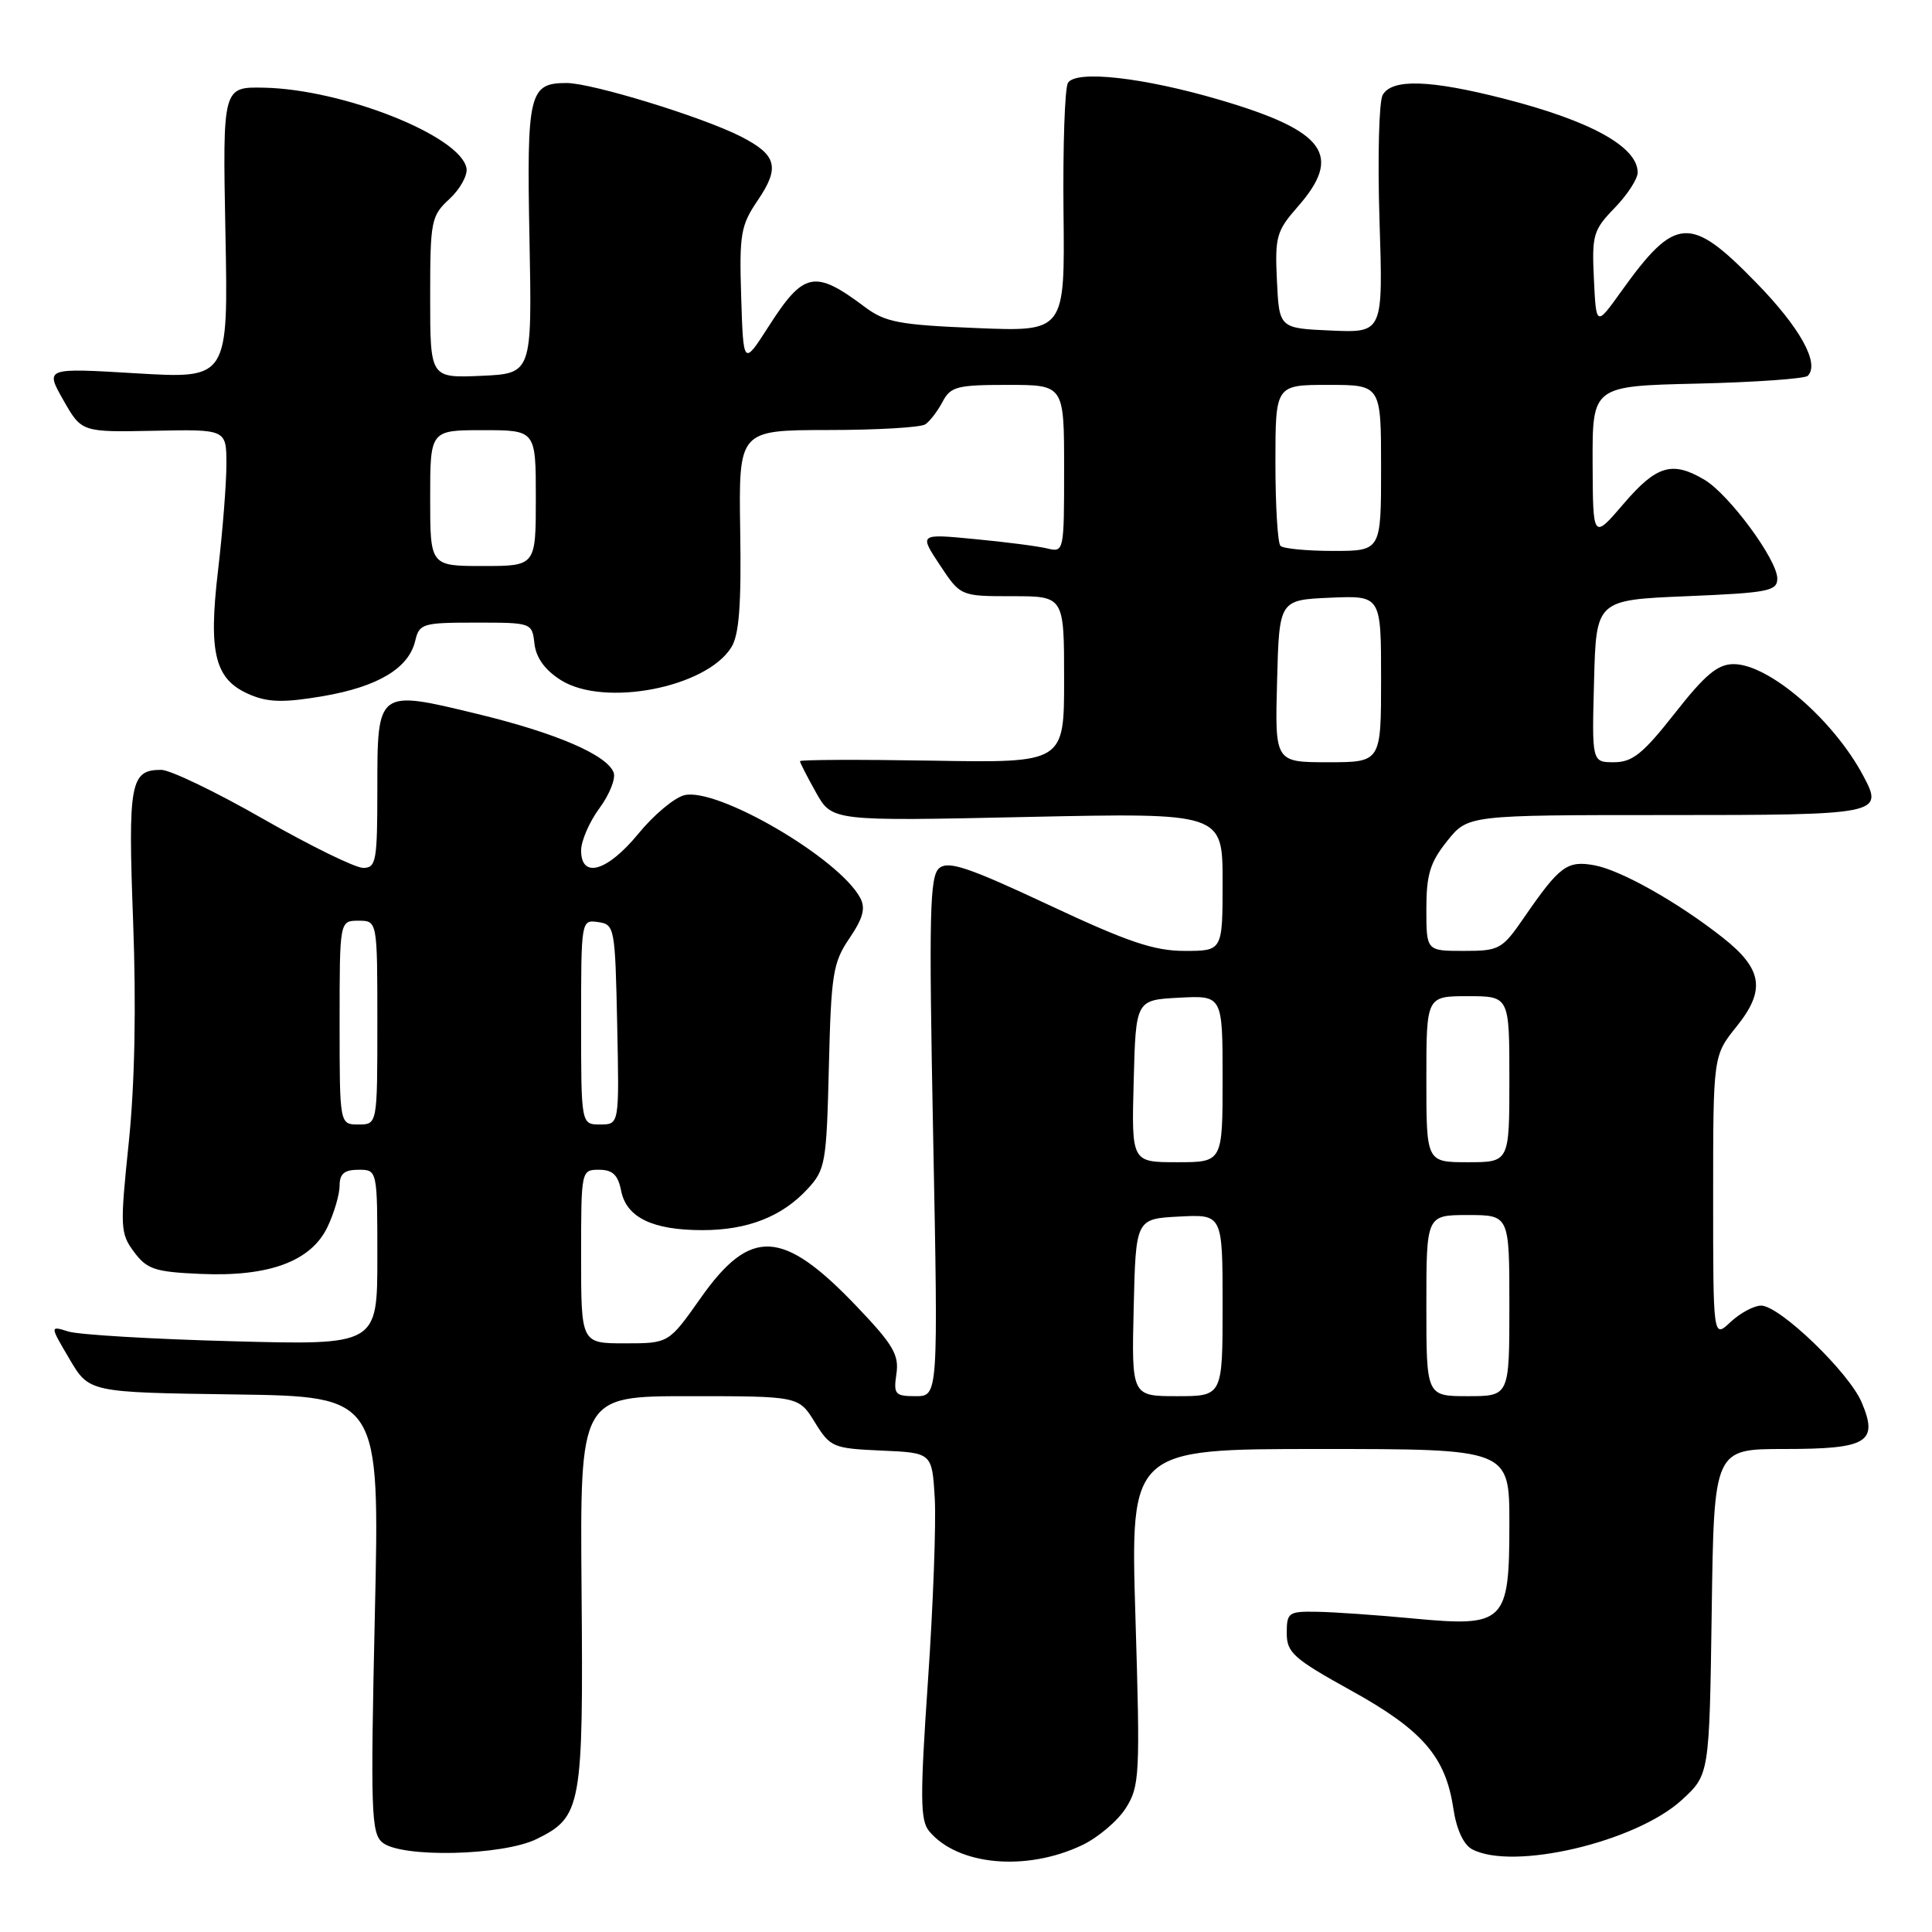 <?xml version="1.0" encoding="UTF-8" standalone="no"?>
<!DOCTYPE svg PUBLIC "-//W3C//DTD SVG 1.1//EN" "http://www.w3.org/Graphics/SVG/1.1/DTD/svg11.dtd" >
<svg xmlns="http://www.w3.org/2000/svg" xmlns:xlink="http://www.w3.org/1999/xlink" version="1.1" viewBox="0 0 256 256">
 <g >
 <path fill="currentColor"
d=" M 143.37 244.50 C 145.50 243.49 148.11 241.27 149.18 239.58 C 151.01 236.68 151.09 235.21 150.45 214.25 C 149.78 192.00 149.78 192.00 174.89 192.00 C 200.00 192.00 200.00 192.00 200.00 201.85 C 200.00 215.04 199.44 215.60 187.27 214.46 C 182.45 214.00 176.70 213.60 174.50 213.57 C 170.74 213.50 170.50 213.67 170.50 216.39 C 170.50 218.98 171.38 219.77 179.00 223.99 C 188.48 229.23 191.54 232.76 192.57 239.60 C 192.98 242.38 193.92 244.42 195.05 245.03 C 200.45 247.91 216.75 244.09 222.84 238.51 C 226.50 235.16 226.50 235.16 226.81 213.58 C 227.11 192.00 227.11 192.00 236.43 192.00 C 247.45 192.00 248.92 191.12 246.69 185.84 C 245.02 181.86 235.81 173.00 233.36 173.00 C 232.41 173.00 230.59 173.98 229.31 175.17 C 227.00 177.35 227.00 177.35 227.00 158.62 C 227.00 139.88 227.00 139.88 230.12 136.00 C 233.99 131.18 233.55 128.39 228.25 124.22 C 222.35 119.57 214.80 115.31 211.29 114.66 C 207.66 113.99 206.66 114.73 201.95 121.57 C 199.04 125.80 198.68 126.00 193.95 126.00 C 189.00 126.00 189.00 126.00 189.00 120.45 C 189.00 115.89 189.49 114.27 191.75 111.45 C 194.50 108.00 194.50 108.00 220.78 108.00 C 249.14 108.00 249.62 107.90 246.91 102.83 C 242.95 95.37 234.39 88.00 229.71 88.00 C 227.61 88.00 225.94 89.39 221.93 94.50 C 217.71 99.87 216.31 101.00 213.87 101.00 C 210.93 101.00 210.93 101.00 211.22 90.25 C 211.50 79.50 211.50 79.50 223.50 79.00 C 234.30 78.55 235.50 78.32 235.50 76.66 C 235.50 74.17 229.12 65.52 225.85 63.57 C 221.58 61.04 219.50 61.66 215.14 66.75 C 211.07 71.50 211.07 71.50 211.03 61.33 C 211.00 51.15 211.00 51.15 224.92 50.83 C 232.58 50.65 239.15 50.18 239.54 49.80 C 241.16 48.17 238.52 43.40 232.66 37.41 C 223.94 28.46 221.99 28.60 214.79 38.66 C 211.50 43.25 211.50 43.25 211.20 36.97 C 210.92 31.14 211.11 30.48 213.95 27.55 C 215.63 25.82 217.00 23.71 217.00 22.86 C 217.00 19.45 210.75 16.00 199.26 13.07 C 189.44 10.56 184.43 10.41 183.21 12.59 C 182.72 13.47 182.53 20.92 182.79 29.14 C 183.27 44.10 183.27 44.10 176.39 43.80 C 169.50 43.50 169.50 43.50 169.20 37.19 C 168.92 31.37 169.14 30.60 171.95 27.40 C 177.96 20.56 175.64 17.36 161.65 13.24 C 151.52 10.26 142.58 9.25 141.51 10.98 C 141.09 11.66 140.83 19.36 140.92 28.08 C 141.10 43.95 141.10 43.95 129.39 43.47 C 119.13 43.05 117.29 42.70 114.59 40.67 C 107.94 35.69 106.50 35.98 101.83 43.28 C 98.50 48.47 98.50 48.47 98.21 39.33 C 97.95 31.00 98.15 29.87 100.41 26.54 C 103.38 22.16 102.94 20.52 98.13 18.07 C 93.00 15.47 78.43 11.00 75.07 11.00 C 70.10 11.00 69.78 12.34 70.16 31.72 C 70.50 49.50 70.50 49.50 63.75 49.80 C 57.00 50.09 57.00 50.09 57.00 39.41 C 57.00 29.22 57.12 28.62 59.57 26.35 C 60.98 25.04 61.99 23.20 61.81 22.27 C 60.99 18.00 45.48 11.84 35.00 11.62 C 29.50 11.50 29.50 11.50 29.87 30.85 C 30.25 50.19 30.25 50.19 18.11 49.47 C 5.97 48.74 5.97 48.74 8.39 53.01 C 10.81 57.27 10.81 57.27 20.41 57.08 C 30.00 56.88 30.00 56.88 30.00 61.52 C 30.00 64.07 29.50 70.41 28.89 75.60 C 27.58 86.71 28.48 90.13 33.23 92.09 C 35.60 93.08 37.73 93.11 42.82 92.24 C 50.09 90.99 54.16 88.55 55.02 84.91 C 55.56 82.63 55.99 82.50 63.05 82.50 C 70.47 82.50 70.50 82.51 70.82 85.31 C 71.04 87.17 72.21 88.79 74.32 90.12 C 80.04 93.73 93.56 91.13 96.90 85.78 C 97.94 84.13 98.24 80.16 98.08 70.28 C 97.88 57.00 97.88 57.00 109.69 56.98 C 116.19 56.98 122.00 56.64 122.60 56.23 C 123.21 55.83 124.23 54.49 124.89 53.25 C 125.95 51.22 126.81 51.00 133.54 51.00 C 141.00 51.00 141.00 51.00 141.00 62.11 C 141.00 73.12 140.98 73.21 138.75 72.67 C 137.51 72.37 133.19 71.81 129.14 71.43 C 121.79 70.72 121.79 70.72 124.53 74.86 C 127.27 79.00 127.27 79.00 134.13 79.00 C 141.00 79.00 141.00 79.00 141.00 90.04 C 141.00 101.09 141.00 101.09 123.50 100.79 C 113.87 100.63 106.00 100.66 106.00 100.86 C 106.00 101.06 106.96 102.93 108.13 105.02 C 110.26 108.81 110.26 108.81 136.13 108.25 C 162.00 107.70 162.00 107.70 162.00 116.85 C 162.00 126.00 162.00 126.00 156.98 126.00 C 152.92 126.00 149.46 124.83 138.95 119.90 C 128.32 114.92 125.67 114.03 124.46 115.03 C 123.19 116.09 123.07 120.94 123.65 150.63 C 124.32 185.00 124.32 185.00 121.33 185.00 C 118.59 185.00 118.38 184.76 118.78 182.04 C 119.15 179.53 118.35 178.17 113.55 173.14 C 103.72 162.83 99.46 162.60 92.83 172.01 C 88.61 178.00 88.61 178.00 82.80 178.00 C 77.00 178.00 77.00 178.00 77.00 166.50 C 77.00 155.06 77.01 155.00 79.38 155.00 C 81.18 155.00 81.89 155.68 82.31 157.81 C 83.02 161.33 86.47 163.00 93.08 163.00 C 99.06 163.00 103.62 161.21 107.00 157.55 C 109.37 154.99 109.52 154.13 109.83 141.35 C 110.13 129.05 110.37 127.54 112.56 124.32 C 114.36 121.66 114.72 120.34 113.98 118.97 C 111.16 113.70 95.01 104.28 90.67 105.37 C 89.35 105.70 86.60 108.00 84.57 110.49 C 80.47 115.48 77.00 116.49 77.00 112.69 C 77.00 111.43 78.09 108.91 79.43 107.09 C 80.77 105.28 81.61 103.15 81.31 102.36 C 80.41 100.02 73.67 97.12 63.25 94.60 C 49.97 91.38 50.00 91.36 50.00 104.54 C 50.00 114.11 49.84 115.00 48.12 115.00 C 47.08 115.00 41.12 112.08 34.87 108.51 C 28.62 104.93 22.54 102.01 21.37 102.01 C 17.26 102.00 16.95 103.71 17.64 122.11 C 18.06 133.42 17.86 143.66 17.06 151.40 C 15.89 162.67 15.93 163.43 17.77 165.90 C 19.48 168.19 20.52 168.54 26.58 168.80 C 35.66 169.20 41.24 167.13 43.41 162.55 C 44.28 160.71 45.00 158.25 45.00 157.10 C 45.00 155.53 45.63 155.00 47.50 155.00 C 50.00 155.00 50.00 155.00 50.00 166.62 C 50.00 178.24 50.00 178.24 30.75 177.72 C 20.16 177.44 10.40 176.86 9.05 176.43 C 6.60 175.66 6.60 175.66 9.21 180.08 C 11.81 184.50 11.81 184.50 31.07 184.77 C 50.32 185.04 50.32 185.04 49.67 213.91 C 49.09 239.97 49.18 242.91 50.67 244.14 C 53.16 246.20 66.59 245.90 71.11 243.68 C 77.06 240.75 77.30 239.46 77.06 210.75 C 76.85 185.00 76.85 185.00 91.34 185.00 C 105.84 185.00 105.84 185.00 107.97 188.46 C 110.02 191.78 110.37 191.92 116.80 192.21 C 123.50 192.50 123.50 192.50 123.86 198.50 C 124.05 201.80 123.65 212.70 122.96 222.72 C 121.90 238.16 121.93 241.20 123.11 242.63 C 126.88 247.18 135.96 248.02 143.37 244.50 Z  M 150.22 173.25 C 150.50 161.50 150.50 161.50 156.25 161.20 C 162.00 160.90 162.00 160.90 162.00 172.95 C 162.00 185.00 162.00 185.00 155.97 185.00 C 149.94 185.00 149.94 185.00 150.22 173.25 Z  M 189.00 173.00 C 189.00 161.00 189.00 161.00 194.50 161.00 C 200.00 161.00 200.00 161.00 200.00 173.00 C 200.00 185.00 200.00 185.00 194.50 185.00 C 189.00 185.00 189.00 185.00 189.00 173.00 Z  M 150.22 143.25 C 150.50 132.50 150.50 132.50 156.25 132.20 C 162.00 131.90 162.00 131.90 162.00 142.95 C 162.00 154.00 162.00 154.00 155.97 154.00 C 149.93 154.00 149.93 154.00 150.22 143.25 Z  M 189.00 143.00 C 189.00 132.00 189.00 132.00 194.50 132.00 C 200.00 132.00 200.00 132.00 200.00 143.00 C 200.00 154.00 200.00 154.00 194.50 154.00 C 189.00 154.00 189.00 154.00 189.00 143.00 Z  M 45.00 135.50 C 45.00 122.00 45.00 122.00 47.50 122.00 C 50.00 122.00 50.00 122.00 50.00 135.50 C 50.00 149.00 50.00 149.00 47.50 149.00 C 45.00 149.00 45.00 149.00 45.00 135.50 Z  M 77.00 135.43 C 77.00 121.93 77.01 121.86 79.25 122.18 C 81.44 122.49 81.51 122.87 81.78 135.75 C 82.06 149.00 82.06 149.00 79.53 149.00 C 77.00 149.00 77.00 149.00 77.00 135.43 Z  M 169.22 90.25 C 169.50 79.50 169.50 79.50 176.25 79.20 C 183.00 78.91 183.00 78.91 183.00 89.95 C 183.00 101.00 183.00 101.00 175.97 101.00 C 168.93 101.00 168.93 101.00 169.22 90.25 Z  M 57.00 66.00 C 57.00 57.00 57.00 57.00 64.00 57.00 C 71.00 57.00 71.00 57.00 71.00 66.00 C 71.00 75.00 71.00 75.00 64.00 75.00 C 57.00 75.00 57.00 75.00 57.00 66.00 Z  M 169.67 72.33 C 169.30 71.97 169.00 67.02 169.00 61.33 C 169.00 51.00 169.00 51.00 176.00 51.00 C 183.00 51.00 183.00 51.00 183.00 62.00 C 183.00 73.00 183.00 73.00 176.67 73.00 C 173.18 73.00 170.03 72.70 169.67 72.33 Z "/>
</g>
</svg>